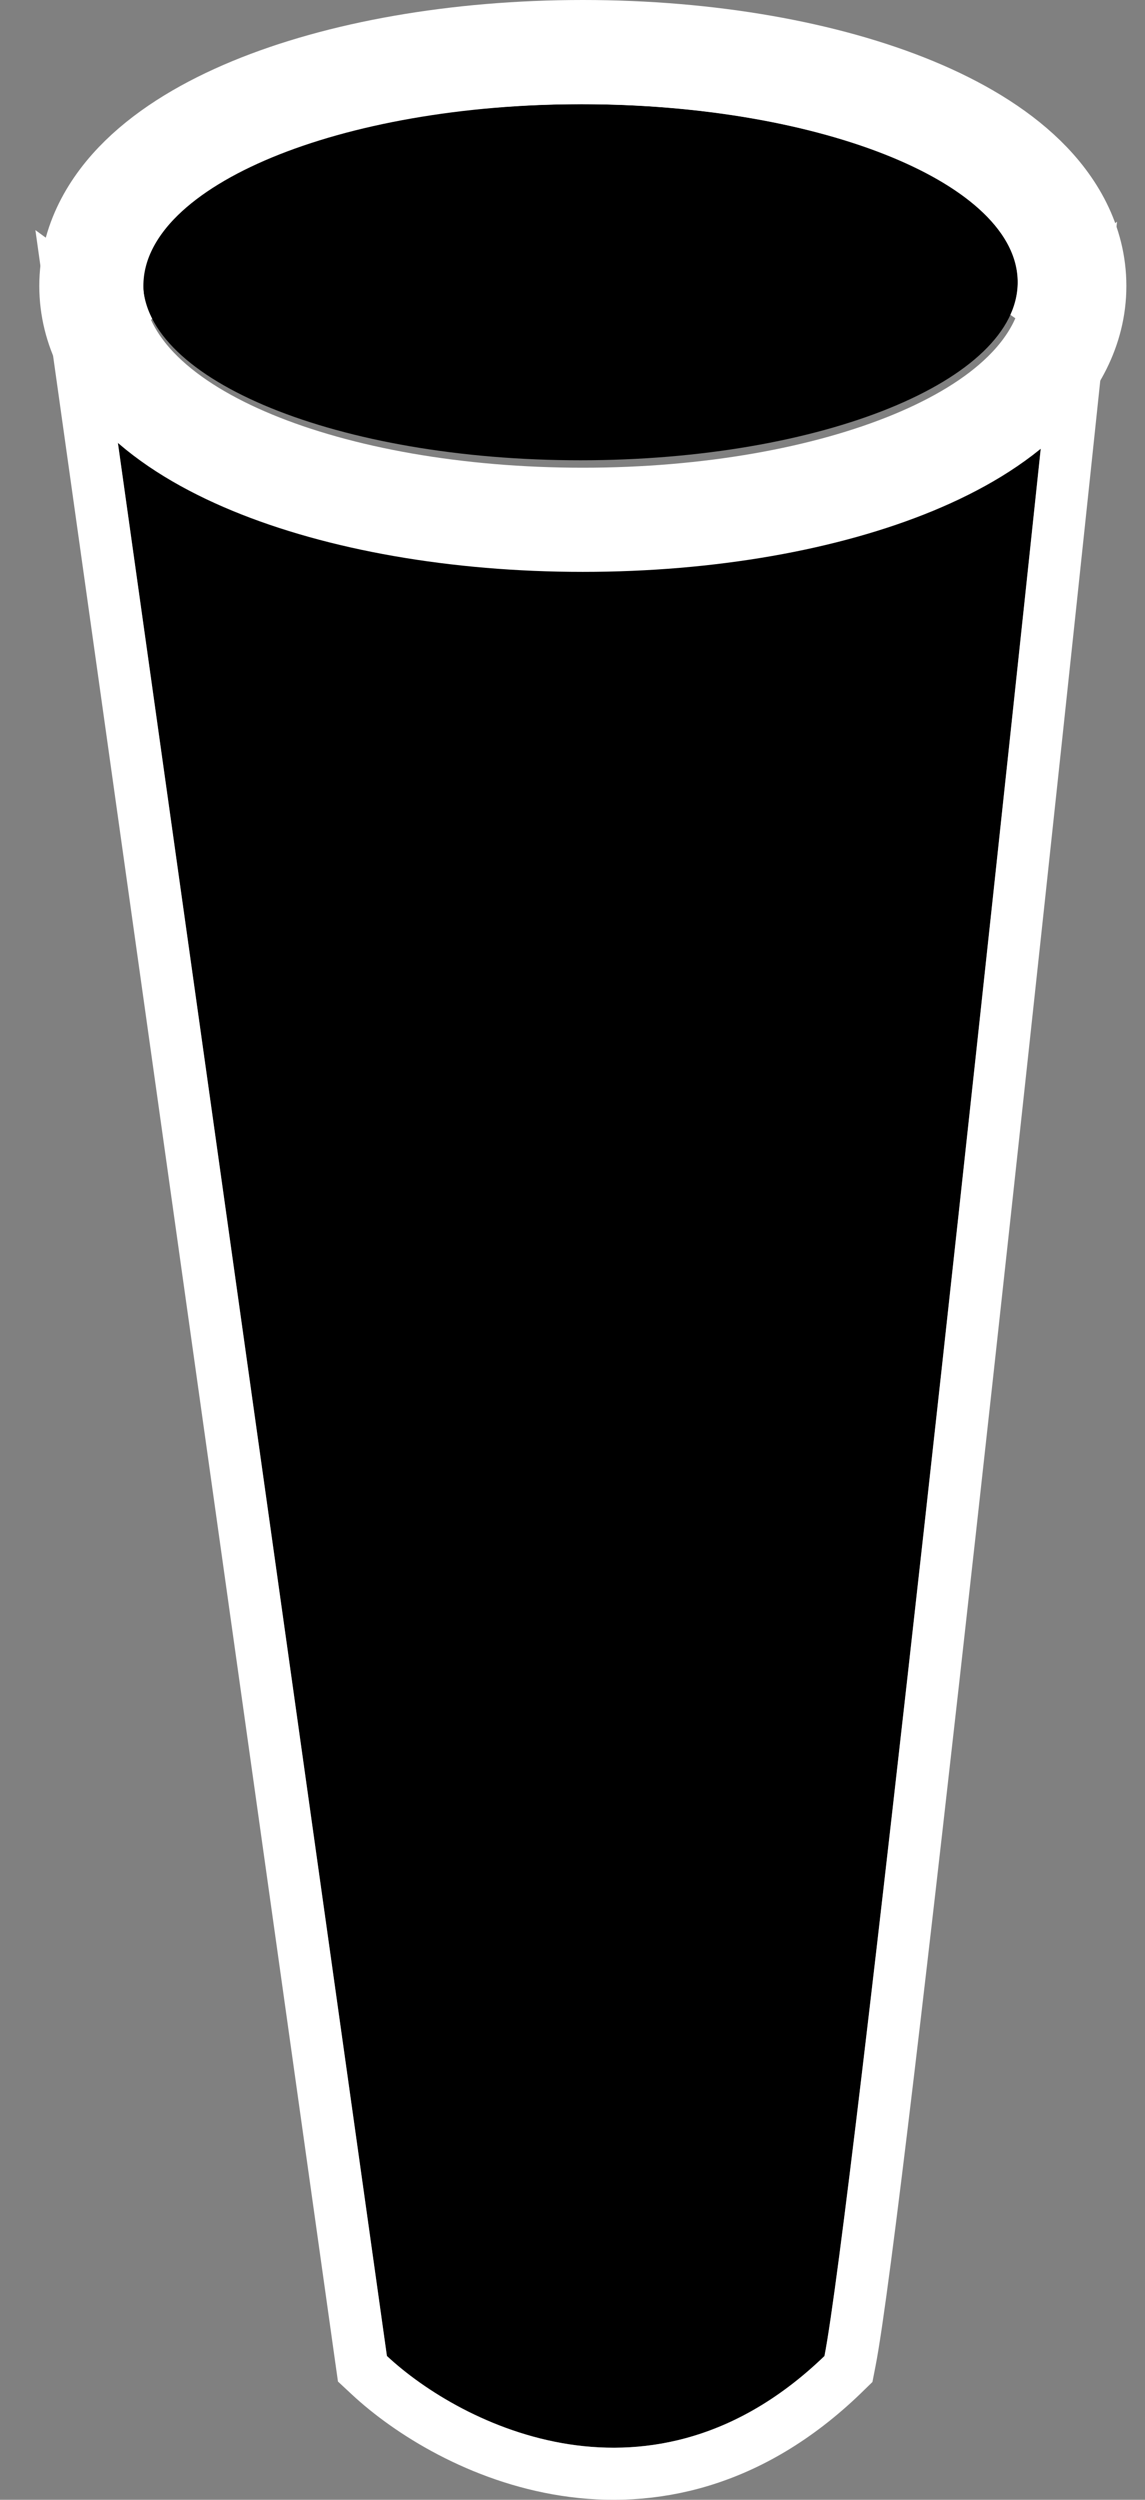 <svg width="22" height="48" viewBox="0 0 22 48" fill="none" xmlns="http://www.w3.org/2000/svg">
<rect x="0" y="0" width="22" height="48" fill="#808080" stroke="none"/>
<path d="M7.434 45.239L2 6.62C9.803 12.319 17.39 8.995 20.207 6.62C18.969 18.388 16.362 42.587 15.841 45.239C12.534 48.429 8.859 46.568 7.434 45.239Z" fill="black"/>
<path d="M19.554 5.419C19.554 7.307 15.792 8.838 11.15 8.838C6.509 8.838 2.747 7.307 2.747 5.419C2.747 3.531 6.509 2 11.15 2C15.792 2 19.554 3.531 19.554 5.419Z" fill="black"/>
<path d="M2.295 6.216L1.34 5.519L1.505 6.69L6.939 45.308L6.964 45.484L7.093 45.604C7.863 46.323 9.227 47.177 10.856 47.428C12.512 47.682 14.416 47.308 16.189 45.599L16.302 45.489L16.332 45.335C16.597 43.982 17.382 37.238 18.252 29.403C19.124 21.549 20.085 12.557 20.705 6.672L20.835 5.438L19.885 6.238C19.88 6.242 19.874 6.247 19.869 6.252C19.987 5.992 20.054 5.713 20.054 5.419C20.054 4.768 19.728 4.197 19.24 3.728C18.754 3.26 18.077 2.862 17.281 2.538C15.687 1.89 13.519 1.5 11.15 1.5C8.782 1.5 6.614 1.89 5.02 2.538C4.224 2.862 3.547 3.26 3.061 3.728C2.573 4.197 2.247 4.768 2.247 5.419C2.247 5.751 2.332 6.062 2.48 6.35C2.418 6.306 2.357 6.261 2.295 6.216Z" stroke="white"/>
<path d="M11.198 9.981C13.628 9.981 15.874 9.576 17.55 8.883C18.386 8.537 19.128 8.101 19.677 7.564C20.229 7.025 20.642 6.324 20.642 5.491C20.642 4.657 20.229 3.956 19.677 3.417C19.128 2.881 18.386 2.444 17.55 2.098C15.874 1.405 13.628 1 11.198 1C8.768 1 6.522 1.405 4.846 2.098C4.01 2.444 3.268 2.881 2.719 3.417C2.167 3.956 1.755 4.657 1.755 5.491C1.755 6.324 2.167 7.025 2.719 7.564C3.268 8.101 4.01 8.537 4.846 8.883C6.522 9.576 8.768 9.981 11.198 9.981Z" stroke="white" stroke-width="2"/>
</svg>
